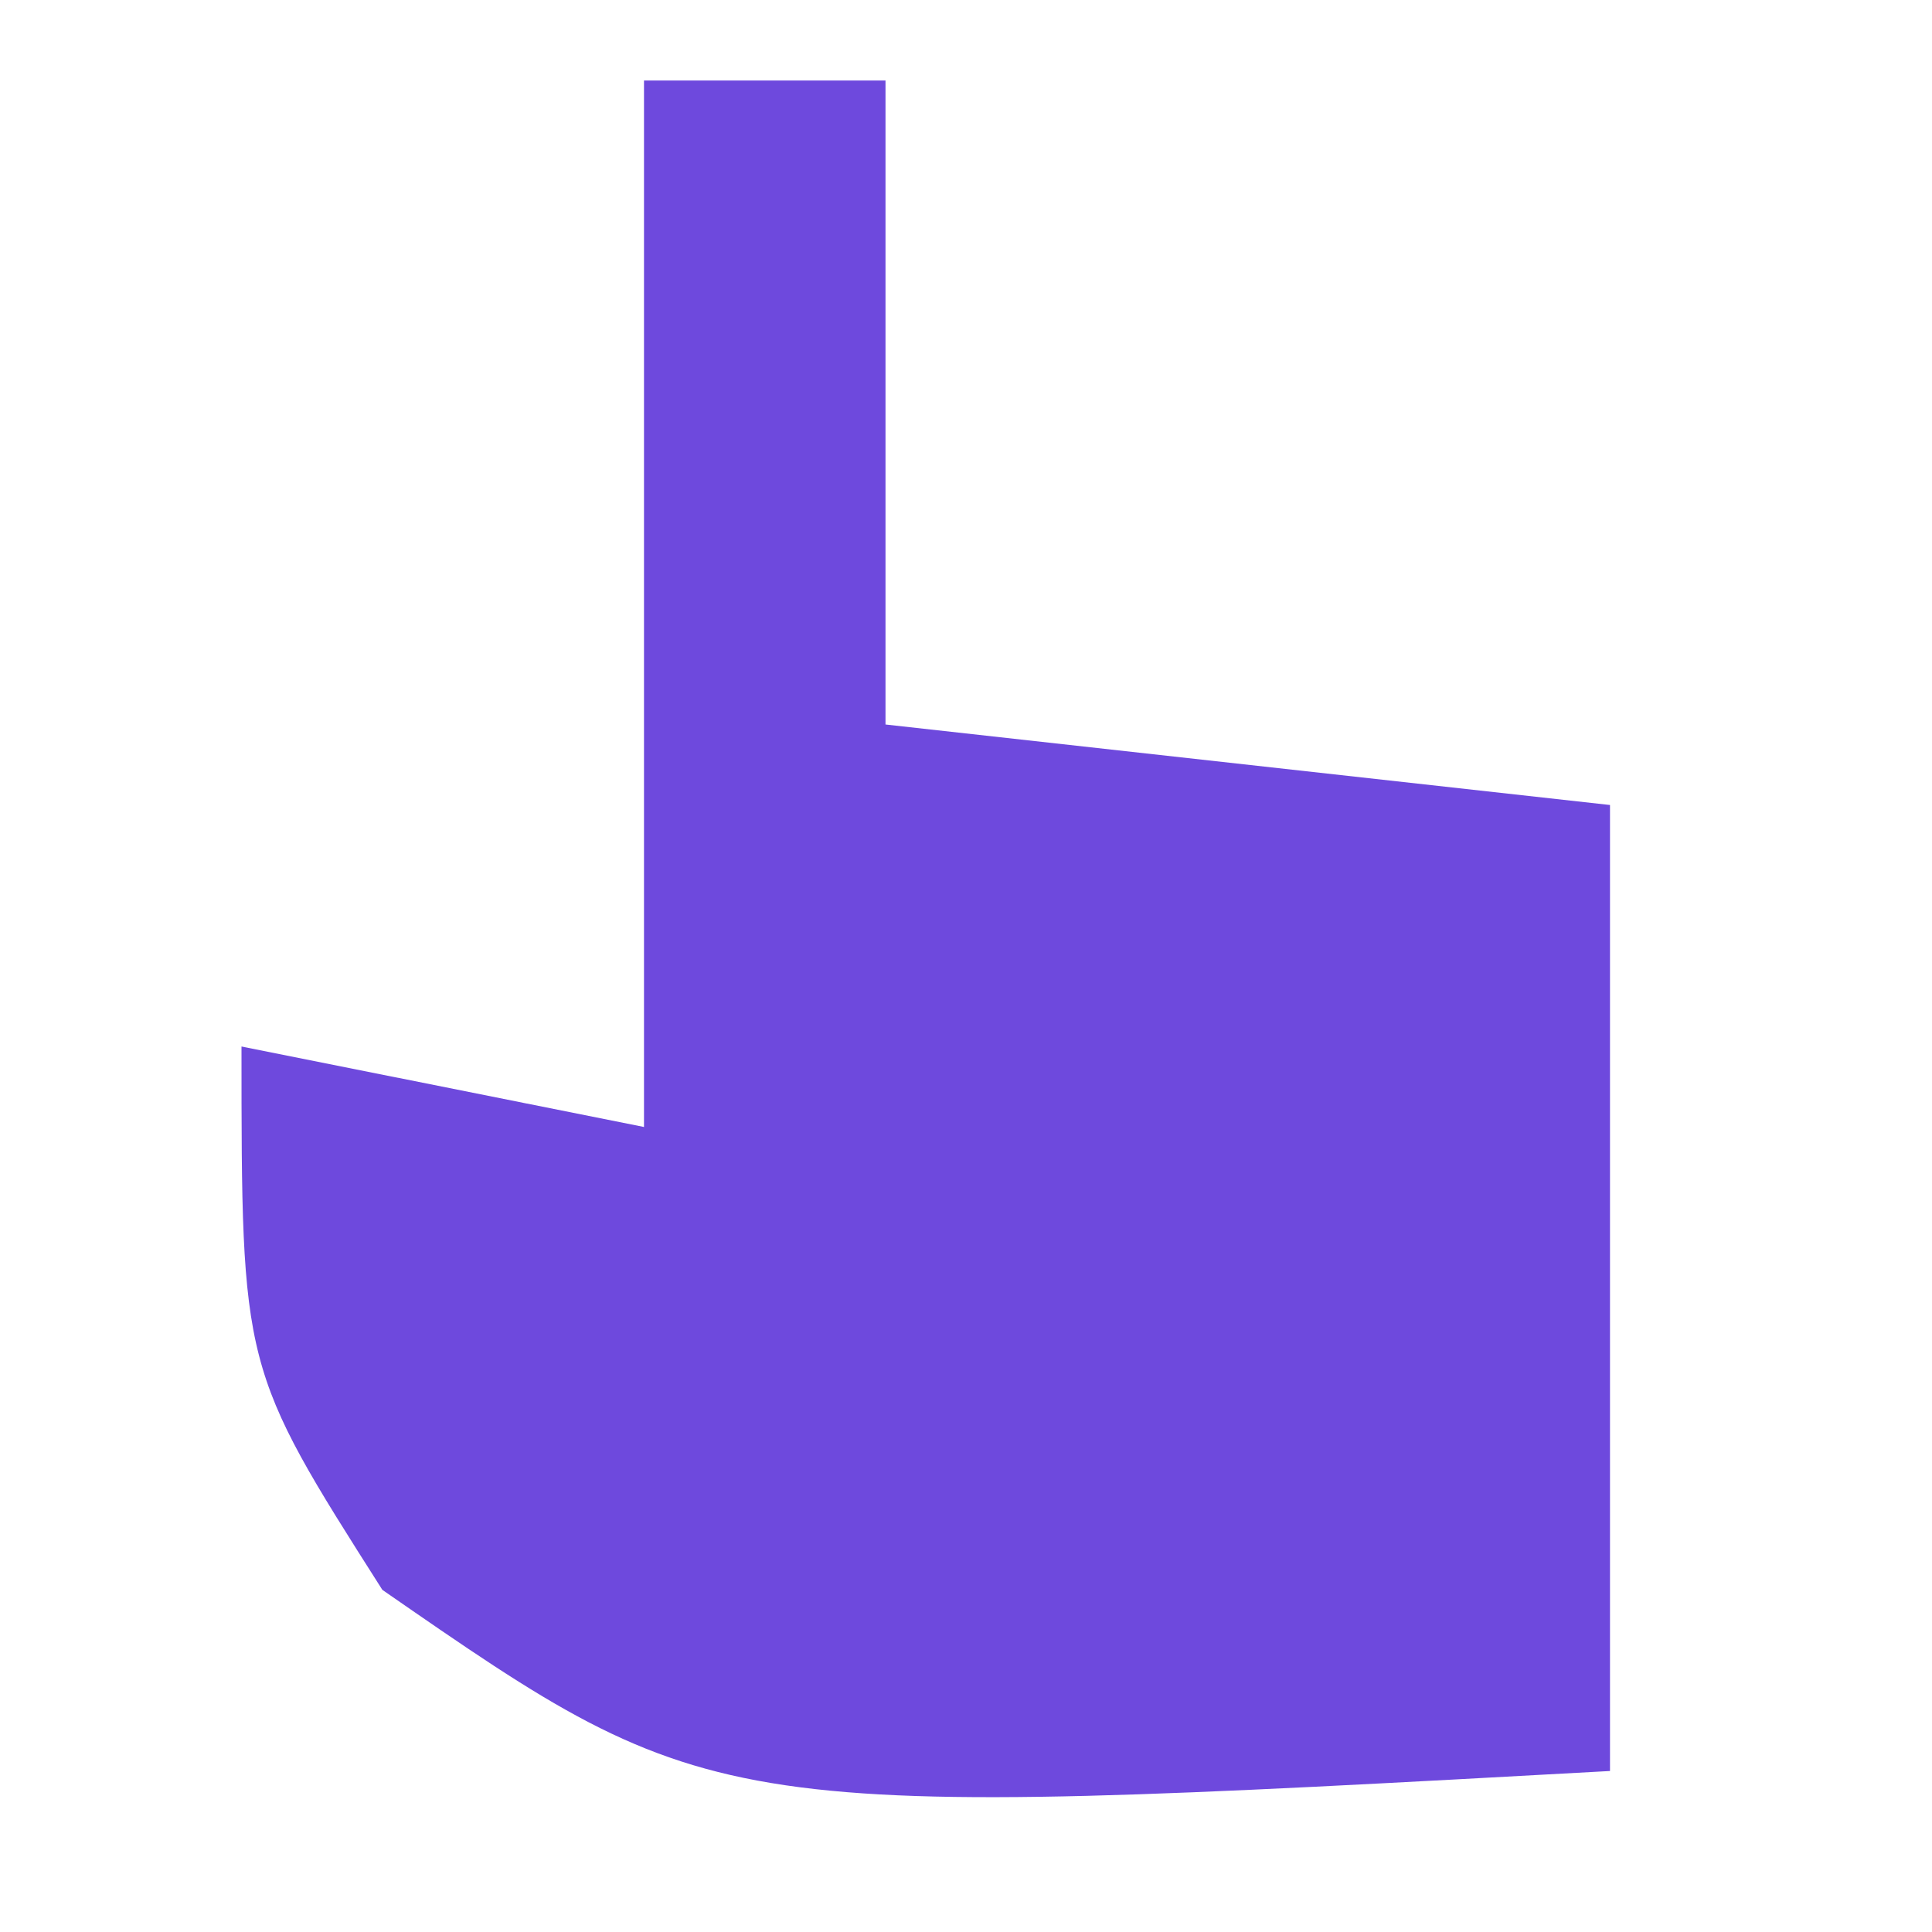 <?xml version="1.0" encoding="UTF-8"?>
<svg version="1.1" xmlns="http://www.w3.org/2000/svg" width="24" height="24">
<path d="M0 0 C0.99 0 1.98 0 3 0 C3 2.64 3 5.28 3 8 C5.97 8.33 8.94 8.66 12 9 C12 12.96 12 16.92 12 21 C0.882 21.611 0.882 21.611 -3.25 18.75 C-5 16 -5 16 -5 12 C-2.525 12.495 -2.525 12.495 0 13 C0 8.71 0 4.42 0 0 Z " fill="#6E49DD" transform="translate(8,1)"/>
</svg>
